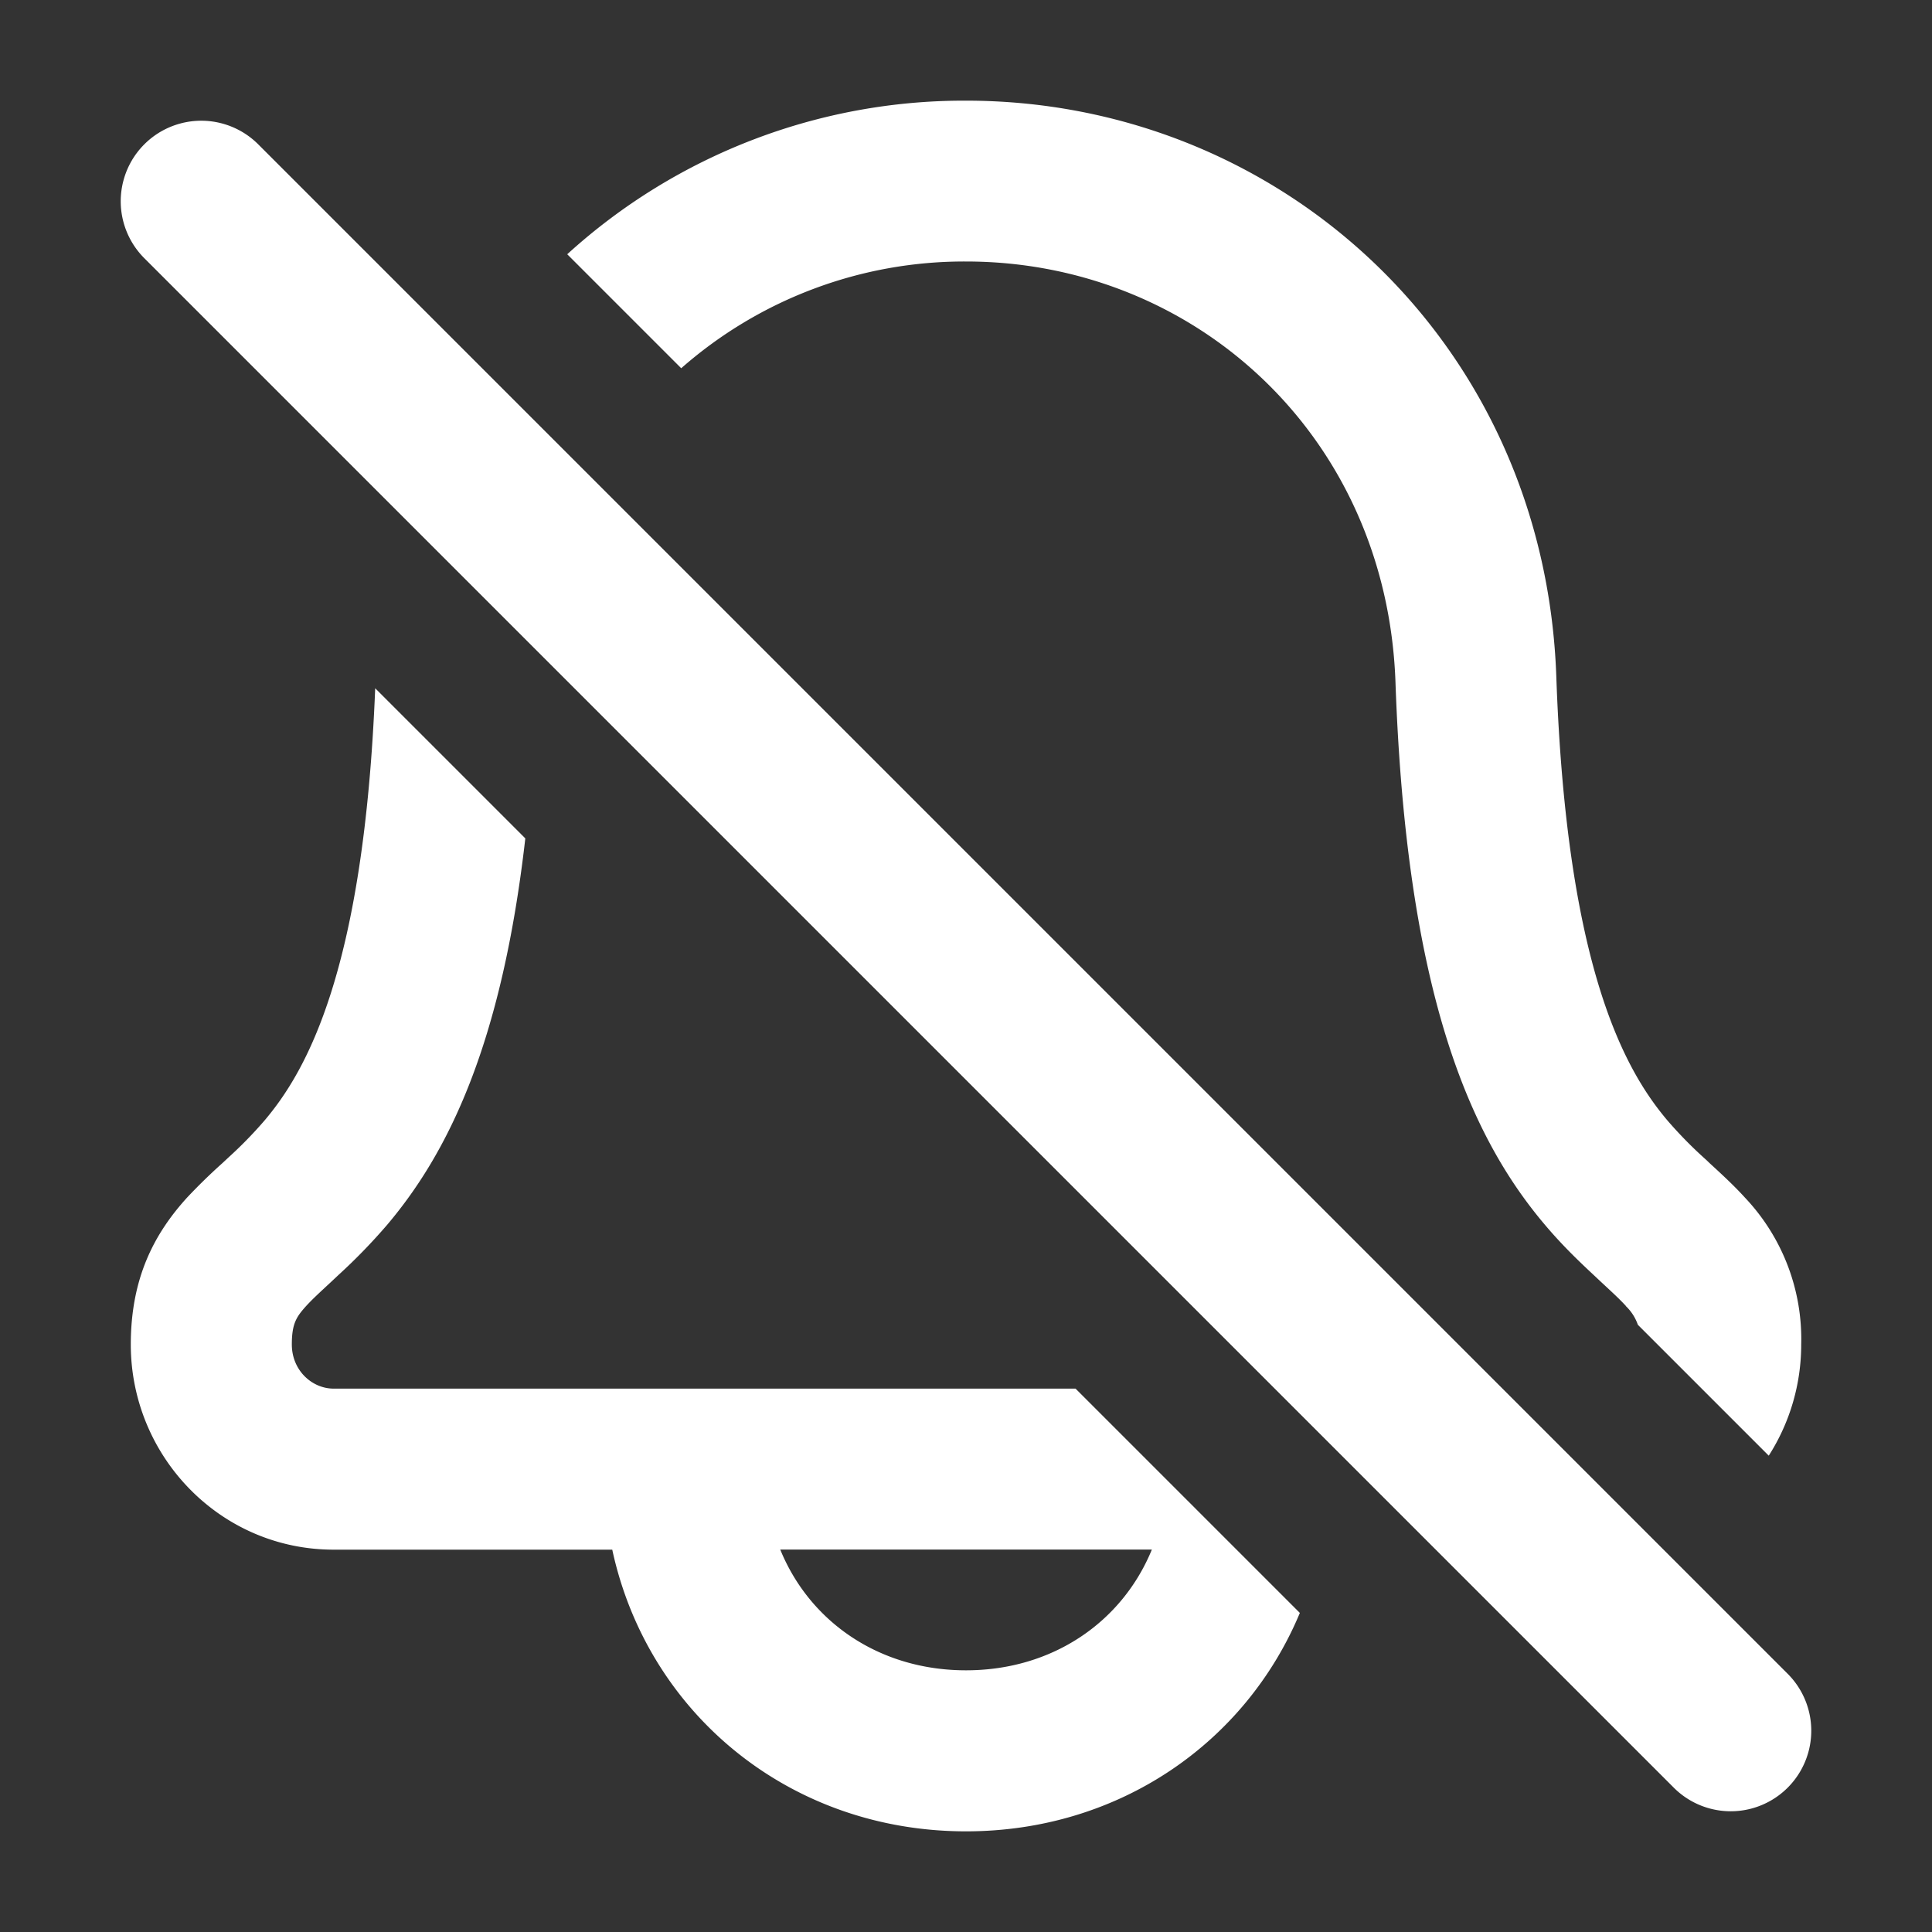 <svg width="20" height="20" fill="none" xmlns="http://www.w3.org/2000/svg"><rect width="100%" height="100%" fill="#333333" stroke="none"/><path d="M2.737 11.601c.433-.511 1.03-1.548 1.147-4.476l1.554 1.554c-.244 2.133-.8 3.255-1.43 4a5.997 5.997 0 0 1-.509.524l-.082.077c-.11.102-.183.169-.248.24-.102.113-.148.184-.148.398 0 .267.208.457.433.457h7.68l2.322 2.322c-.562 1.346-1.876 2.261-3.456 2.261-1.825 0-3.296-1.221-3.662-2.916H3.454c-1.174 0-2.1-.966-2.1-2.124 0-.688.243-1.147.582-1.52a5.98 5.98 0 0 1 .367-.358l.061-.057a4.35 4.35 0 0 0 .373-.382Zm5.34 4.44c.307.752 1.03 1.25 1.923 1.25s1.616-.498 1.924-1.25H8.076Zm8.753-2.521a.488.488 0 0 1 .125.194l1.355 1.355c.213-.333.336-.73.336-1.151a2.13 2.13 0 0 0-.582-1.52c-.118-.13-.255-.255-.367-.358l-.03-.029-.031-.028a4.366 4.366 0 0 1-.373-.382c-.439-.518-1.046-1.576-1.152-4.594C15.99 3.533 13.24 1.042 10 1.042a6.1 6.1 0 0 0-4.128 1.59l1.18 1.18A4.437 4.437 0 0 1 10 2.707c2.359 0 4.356 1.798 4.446 4.357.113 3.219.772 4.7 1.546 5.614.183.217.362.387.509.524l.082.077c.11.102.183.169.248.24ZM2.673 1.494a.833.833 0 1 0-1.179 1.179l15.833 15.833a.833.833 0 1 0 1.179-1.179L2.673 1.494Z" fill="#fff"/></svg>